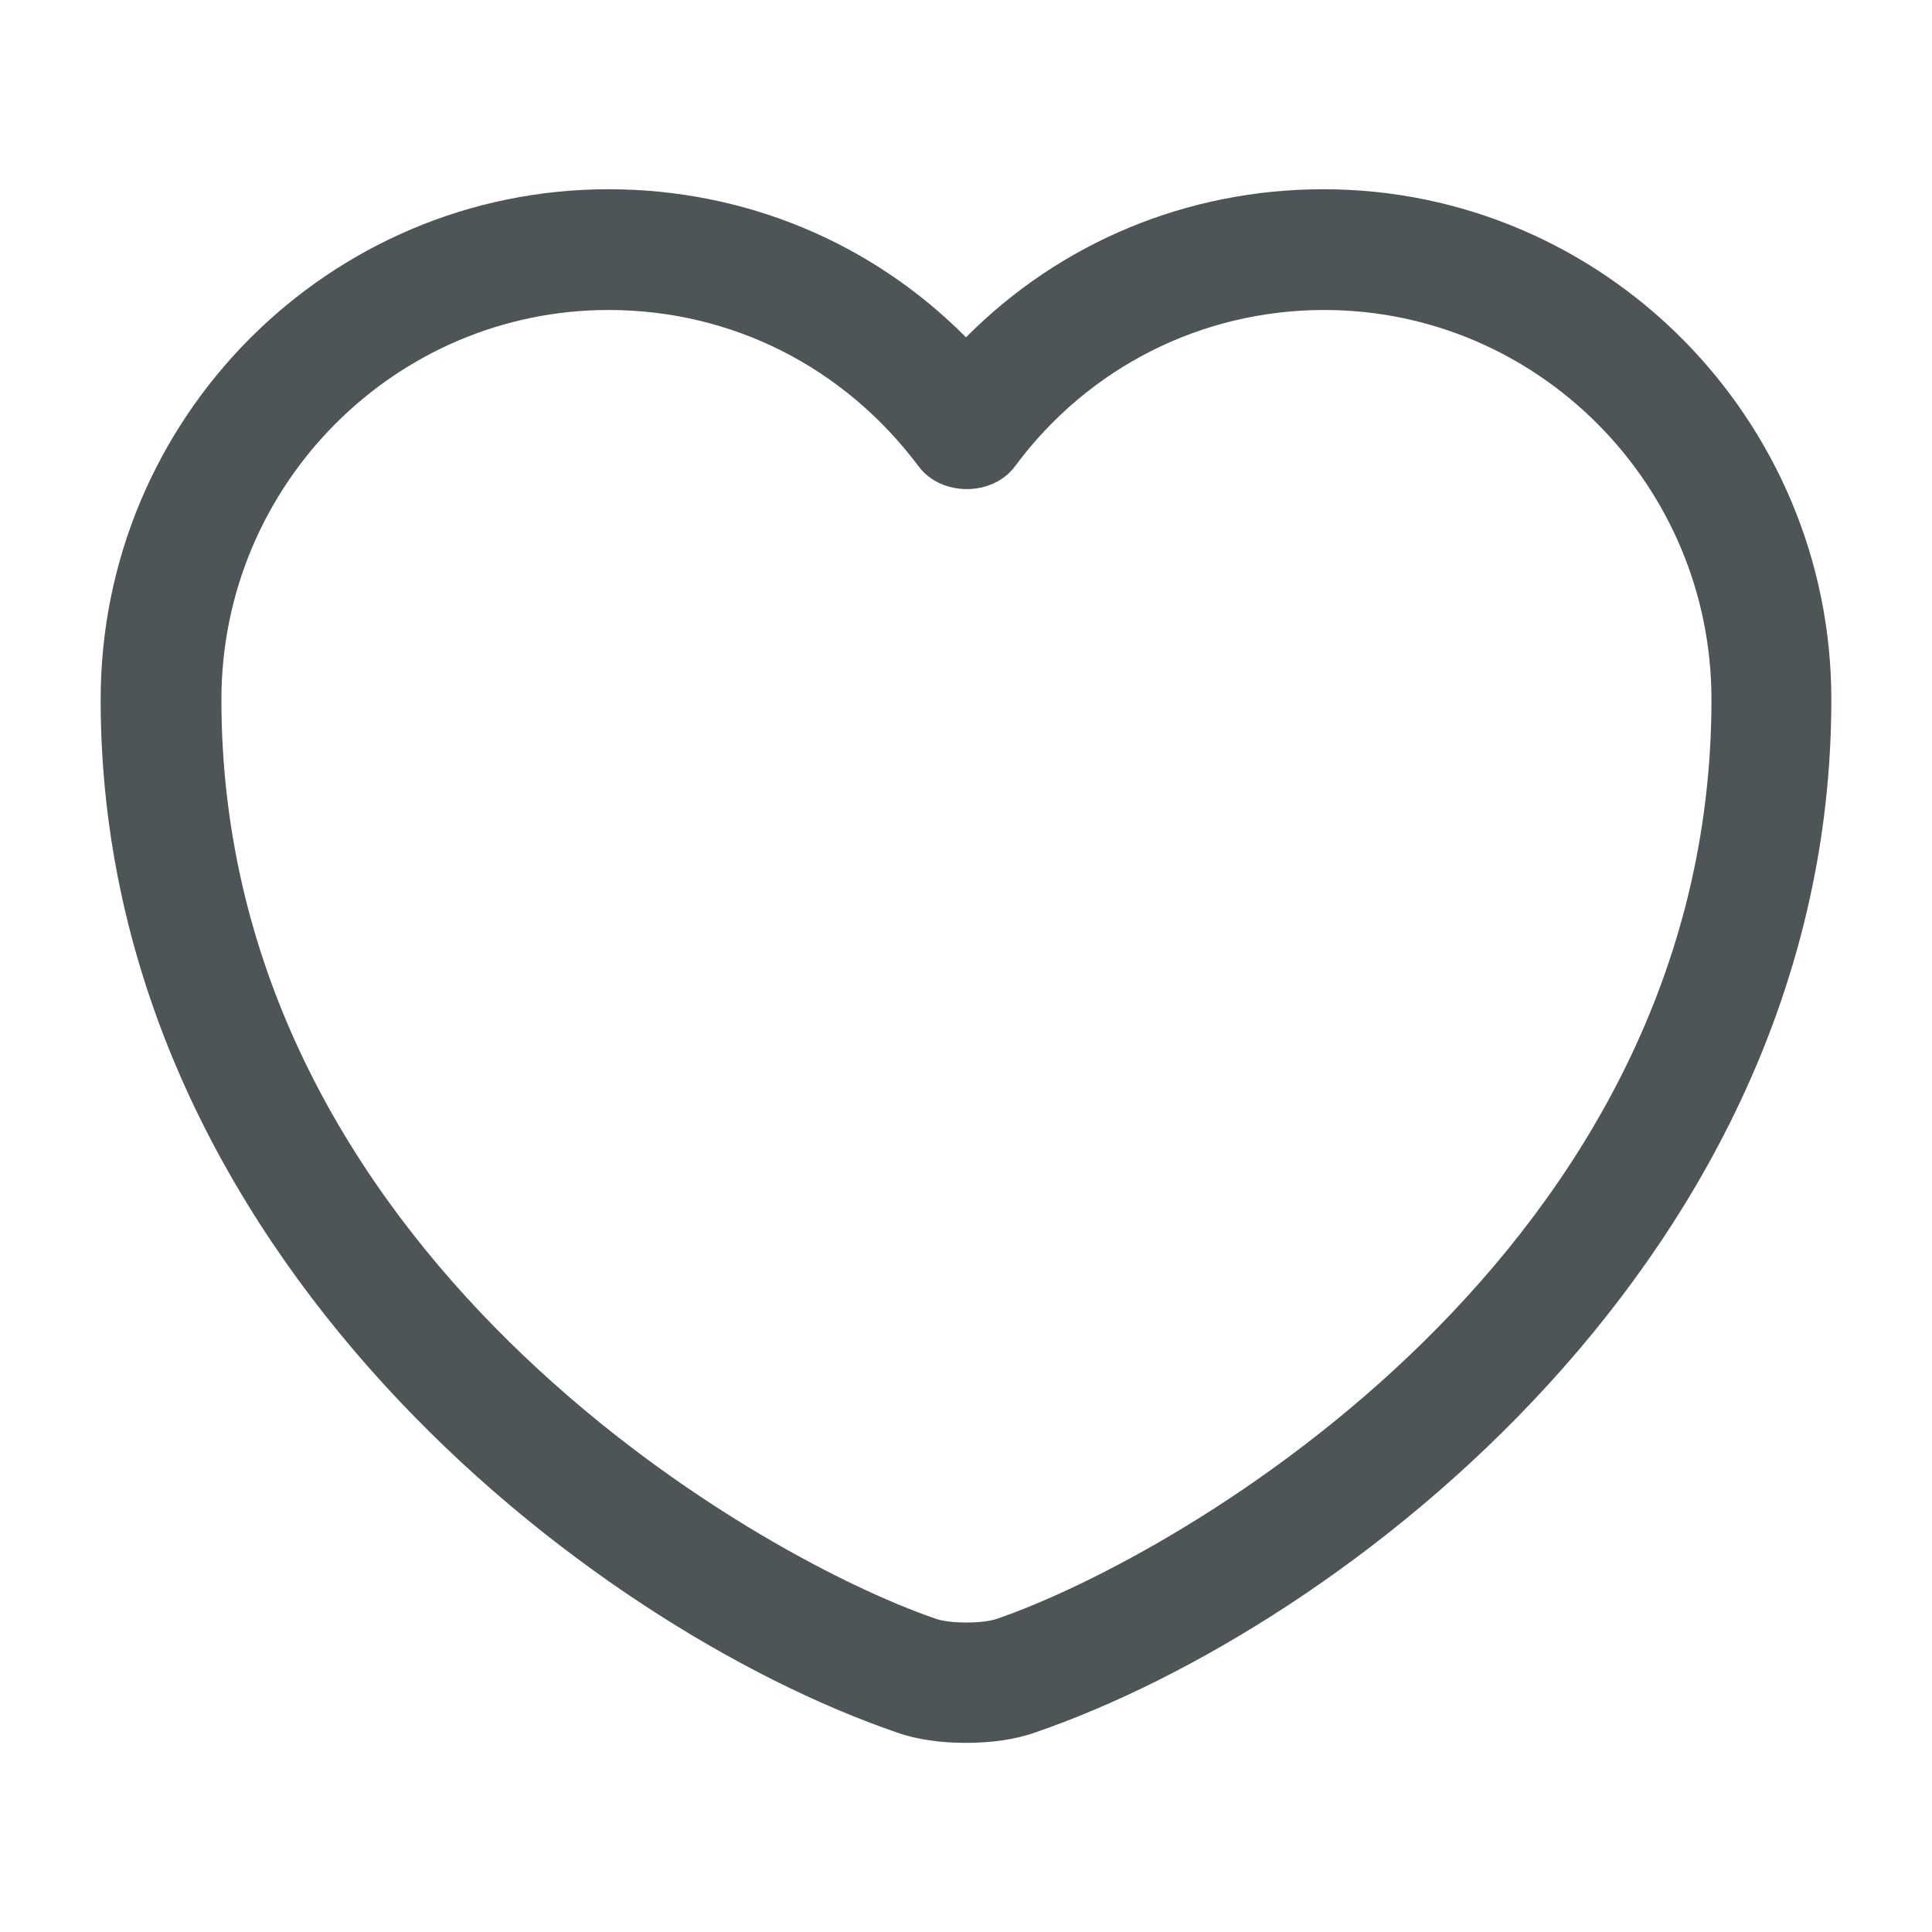 <svg width="20" height="20" viewBox="0 0 20 20" fill="none" xmlns="http://www.w3.org/2000/svg">
<path d="M10 18.042C9.742 18.042 9.492 18.009 9.283 17.934C6.1 16.842 1.042 12.967 1.042 7.242C1.042 4.326 3.4 1.959 6.3 1.959C7.708 1.959 9.025 2.509 10 3.492C10.975 2.509 12.292 1.959 13.7 1.959C16.6 1.959 18.958 4.334 18.958 7.242C18.958 12.976 13.9 16.842 10.717 17.934C10.508 18.009 10.258 18.042 10 18.042ZM6.3 3.209C4.092 3.209 2.292 5.017 2.292 7.242C2.292 12.934 7.767 16.101 9.692 16.759C9.842 16.809 10.167 16.809 10.317 16.759C12.233 16.101 17.717 12.942 17.717 7.242C17.717 5.017 15.917 3.209 13.708 3.209C12.442 3.209 11.267 3.801 10.508 4.826C10.275 5.142 9.742 5.142 9.508 4.826C8.733 3.792 7.567 3.209 6.3 3.209Z" fill="#4E5556"/>
</svg>

